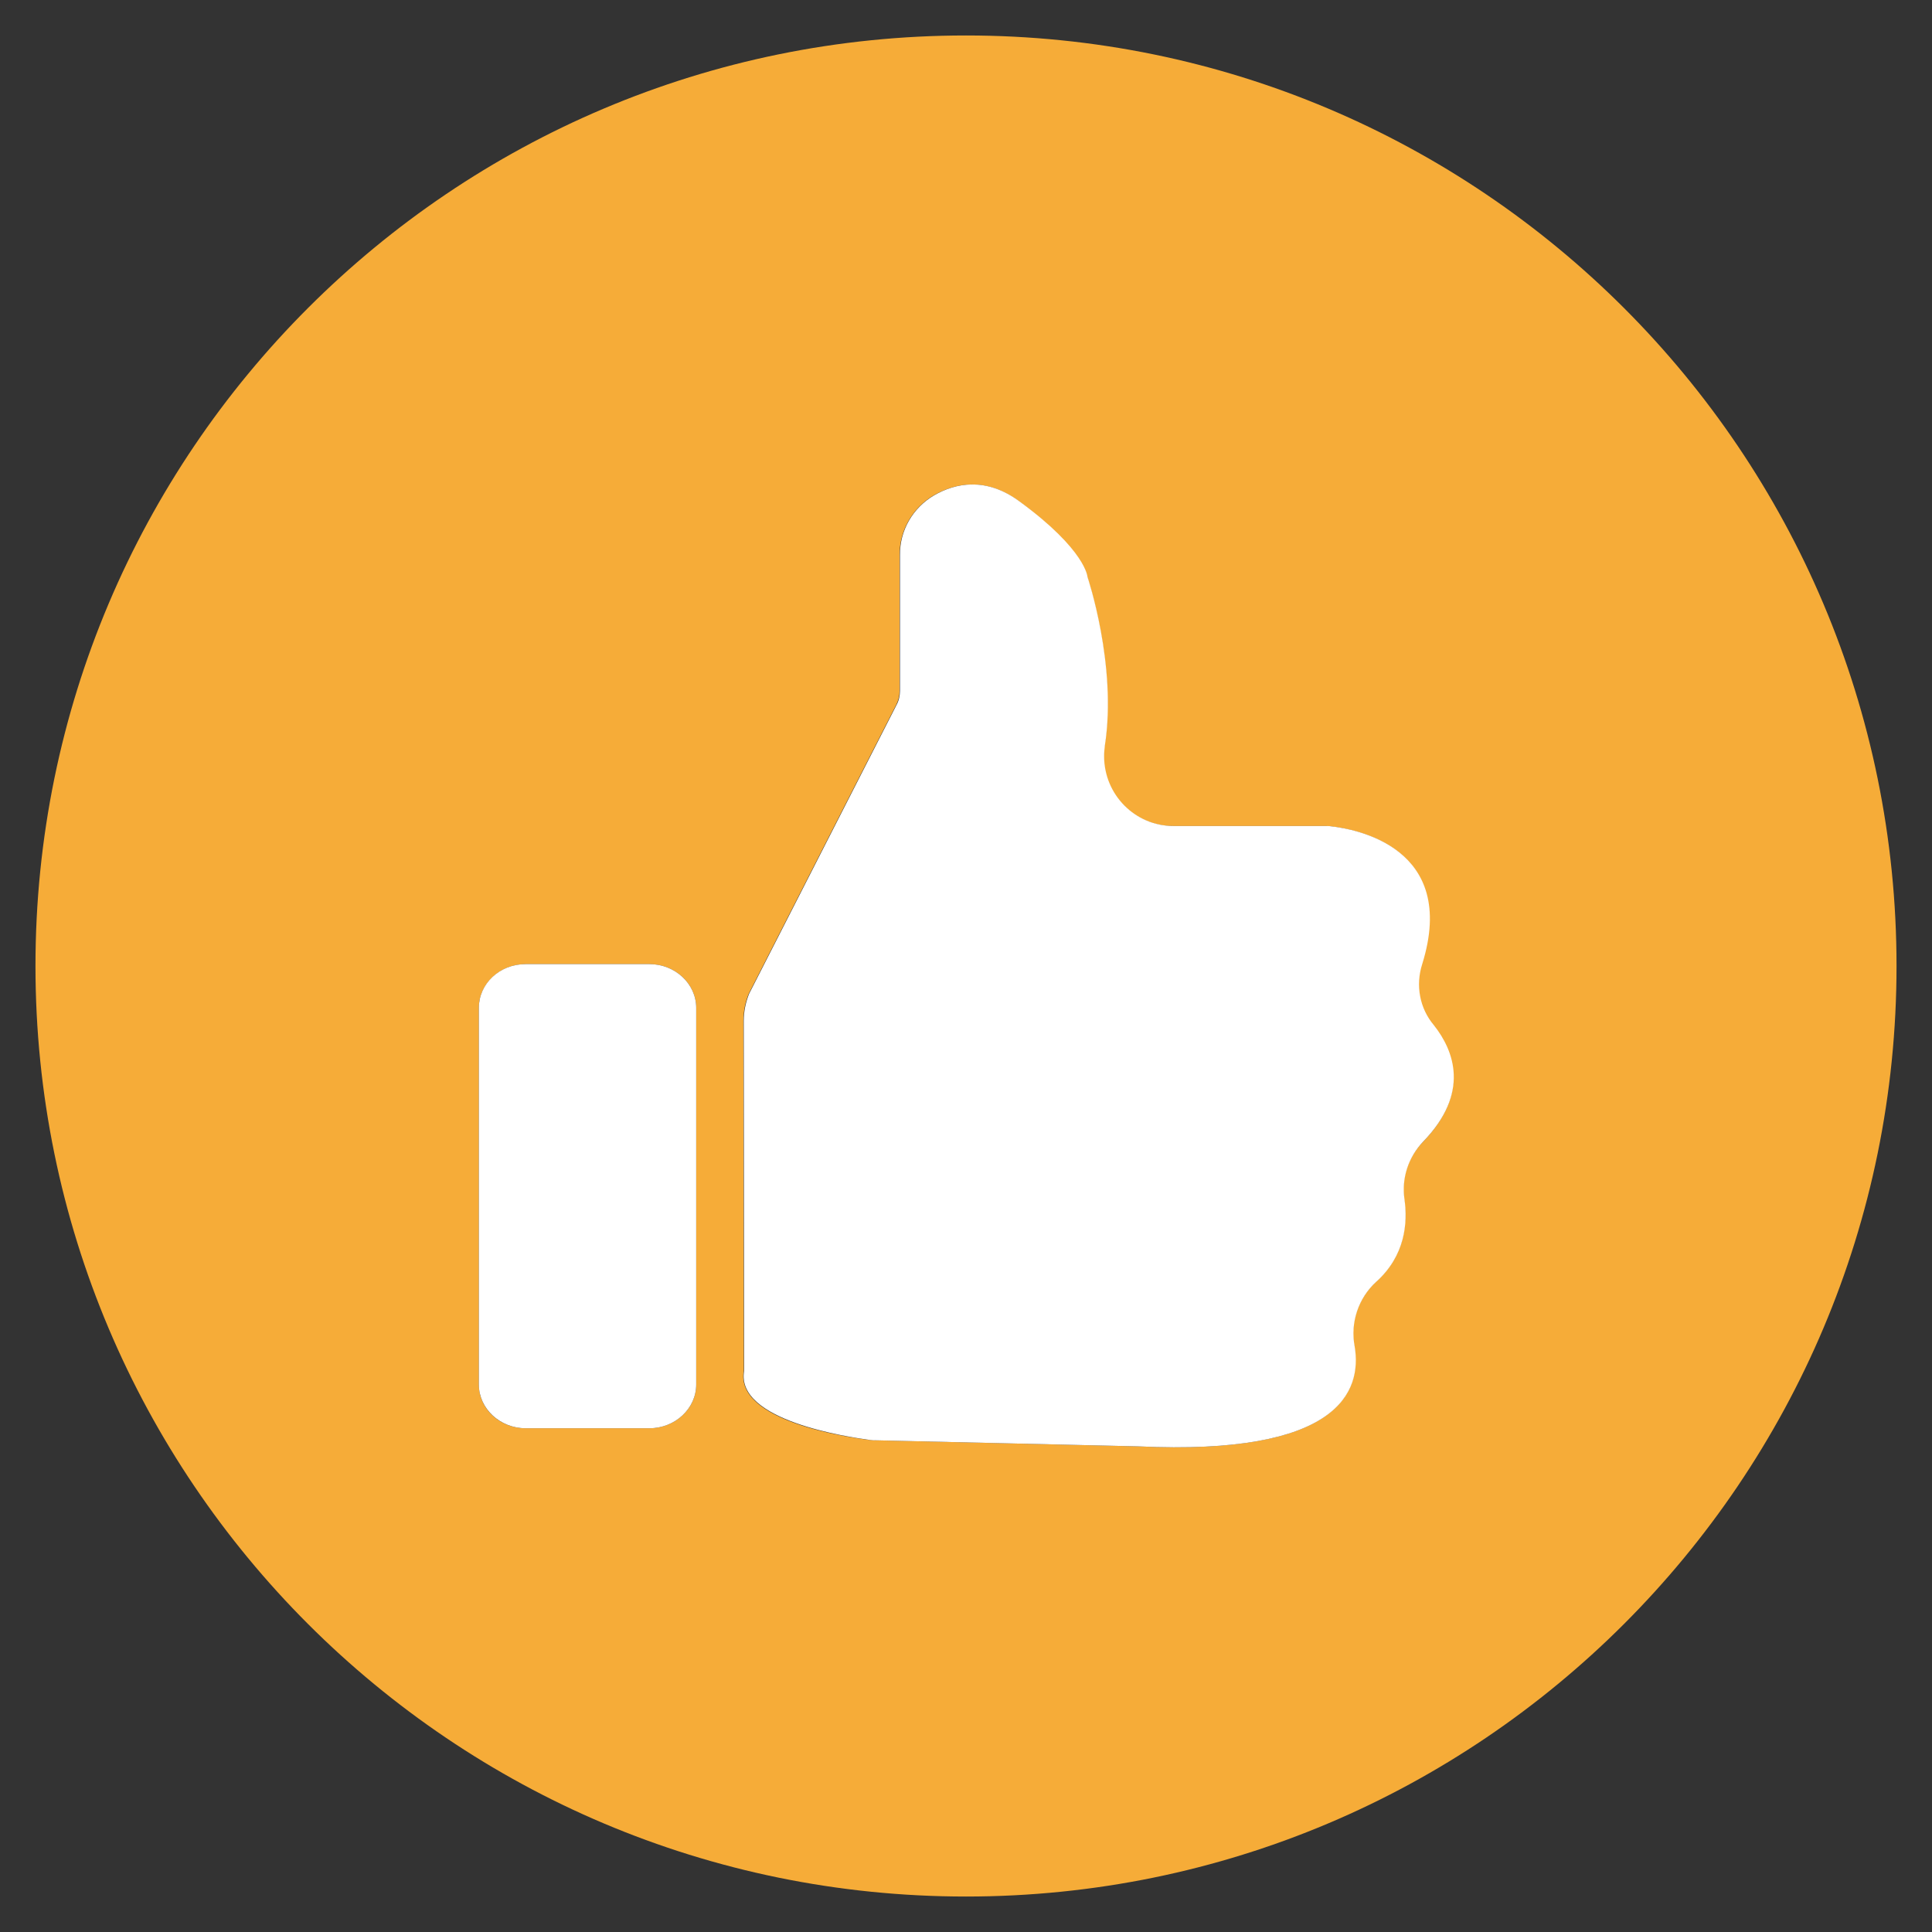 <?xml version="1.0" encoding="utf-8"?>
<!-- Generator: Adobe Illustrator 28.2.0, SVG Export Plug-In . SVG Version: 6.00 Build 0)  -->
<svg version="1.1" id="like" xmlns="http://www.w3.org/2000/svg" xmlns:xlink="http://www.w3.org/1999/xlink" x="0px" y="0px"
	 viewBox="0 0 512 512" style="enable-background:new 0 0 512 512;" xml:space="preserve">
<rect x="0" y="0" width="512" height="512" fill="#333333" stroke="none"/>
<style type="text/css">
	.st0{fill:#F6AC38;}
	.st1{fill:#FFFFFF;}
</style>
<path class="st0" d="M256,9.4C119.8,9.4,9.4,119.8,9.4,256S119.8,502.6,256,502.6S502.6,392.2,502.6,256S392.2,9.4,256,9.4z
	 M184.5,366.9c0,6.4-5.6,11.6-12.4,11.6h-32.8c-6.9,0-12.4-5.2-12.4-11.6v-99.8c0-6.4,5.6-11.6,12.4-11.6h32.8
	c6.8,0,12.4,5.2,12.4,11.6V366.9z M377,302.7c-3.9,4-5.7,9.6-4.9,15.1c0.9,6.4,0.2,15-7.5,21.9c-4.7,4.4-6.9,10.8-5.7,17.1
	c2,12-4.1,29-57.4,26.5l-69.3-1.6c-0.6,0-1.2-0.1-1.8-0.1c-5.7-0.7-35.6-5-33.3-18.3l-0.1-92.8c0-2.4,0.5-4.9,1.4-7.1l39.1-76.6
	c0.6-1.2,0.9-2.4,0.9-3.7v-35.9c-0.1-6.5,3.4-12.6,9-15.9c5.8-3.3,13.8-5,22.7,1.6c17.5,13,18,20,18,20s7.9,23.4,4.6,44.7
	c-1.6,10.1,5.3,19.5,15.3,21.1c1,0.2,1.9,0.2,2.9,0.2h39.9c0.6,0,1.3,0,1.9,0.1c6.1,0.7,33.8,5.4,24,36.5c-1.8,5.6-0.6,11.7,3,16.3
	C385.2,278.5,389.6,289.7,377,302.7z"/>
<path class="st1" d="M376.9,255.5c9.7-31.1-18-35.8-24-36.5c-0.6-0.1-1.3-0.1-1.9-0.1H311c-10.2,0-18.4-8.3-18.4-18.5
	c0-1,0.1-1.9,0.2-2.8c3.3-21.3-4.6-44.7-4.6-44.7s-0.4-7.1-18-20c-8.9-6.6-17-4.9-22.7-1.6c-5.6,3.3-9.1,9.3-9,15.9v35.9
	c0,1.3-0.3,2.6-0.9,3.7l-39.1,76.6c-0.9,2.3-1.4,4.7-1.4,7.1l0.1,92.8c-2.3,13.2,27.6,17.5,33.3,18.3c0.6,0.1,1.2,0.1,1.8,0.1
	l69.3,1.6c53.2,2.5,59.4-14.5,57.4-26.5c-1.2-6.3,1-12.8,5.7-17.1c7.7-6.9,8.4-15.6,7.5-21.9c-0.8-5.5,1-11.1,4.9-15.2
	c12.6-13,8.2-24.2,2.9-30.9C376.2,267.2,375.1,261.1,376.9,255.5L376.9,255.5z M172.1,255.5h-32.8c-6.9,0-12.4,5.2-12.4,11.6v99.8
	c0,6.4,5.6,11.6,12.4,11.6h32.8c6.8,0,12.4-5.2,12.4-11.6v-99.8C184.5,260.7,178.9,255.5,172.1,255.5L172.1,255.5z"/>
</svg>
